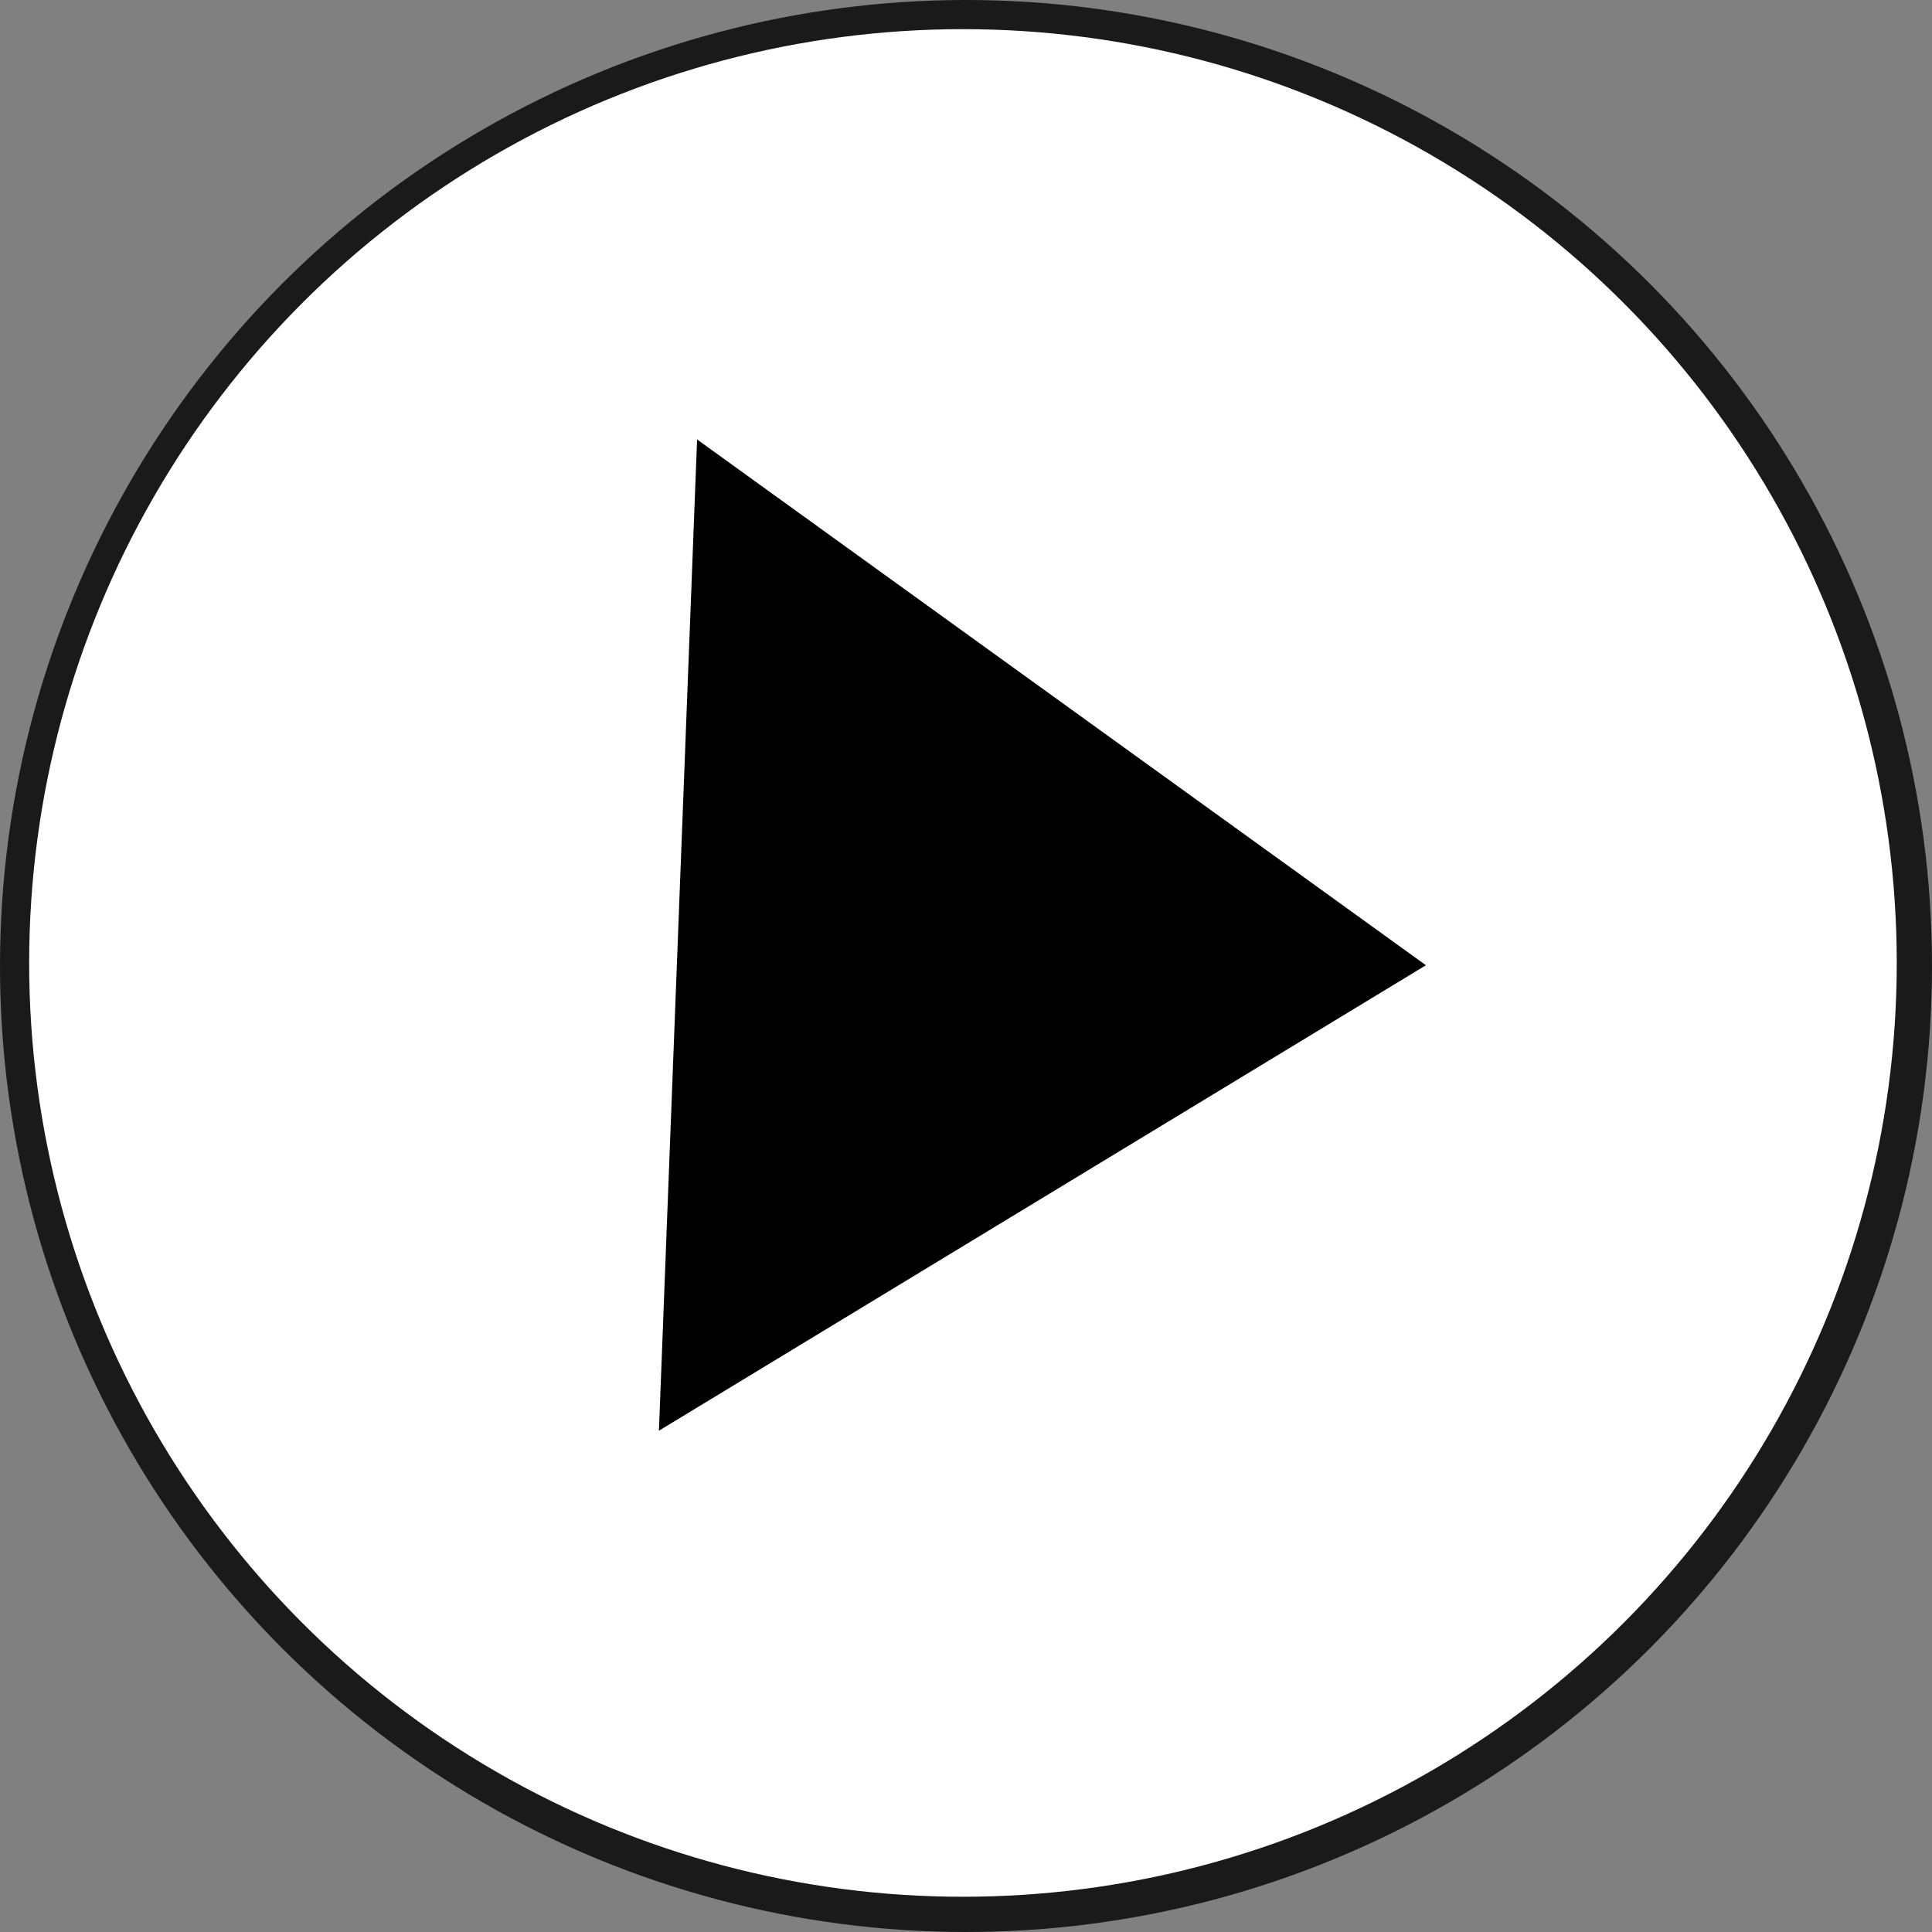 <?xml version="1.0" encoding="UTF-8" standalone="no"?>
<!-- Created with Inkscape (http://www.inkscape.org/) -->

<svg
   xmlns:dc="http://purl.org/dc/elements/1.1/"
   xmlns:cc="http://creativecommons.org/ns#"
   xmlns:rdf="http://www.w3.org/1999/02/22-rdf-syntax-ns#"
   xmlns:svg="http://www.w3.org/2000/svg"
   xmlns="http://www.w3.org/2000/svg"
   xmlns:sodipodi="http://sodipodi.sourceforge.net/DTD/sodipodi-0.dtd"
   xmlns:inkscape="http://www.inkscape.org/namespaces/inkscape"
   width="120mm"
   height="120mm"
   viewBox="0 0 120 120"
   version="1.1"
   id="svg8"
   inkscape:version="0.92.4 (f8dce91, 2019-08-02)">
  <rect x="0" y="0" width="120" height="120" fill="#808080" stroke="none"/>
  <defs
     id="defs2" />
  <sodipodi:namedview
     id="base"
     pagecolor="#ffffff"
     bordercolor="#666666"
     borderopacity="1.0"
     inkscape:pageopacity="0.0"
     inkscape:pageshadow="2"
     inkscape:zoom="0.7"
     inkscape:cx="324.10914"
     inkscape:cy="-16.622596"
     inkscape:document-units="mm"
     inkscape:current-layer="layer1"
     showgrid="false"
     fit-margin-top="0"
     fit-margin-left="0"
     fit-margin-right="0"
     fit-margin-bottom="0"
     inkscape:window-width="927"
     inkscape:window-height="1025"
     inkscape:window-x="993"
     inkscape:window-y="27"
     inkscape:window-maximized="0" />
  <g
     inkscape:label="Layer 1"
     inkscape:groupmode="layer"
     id="layer1"
     transform="translate(-43.565,-26.656)">
    <circle
       style="fill:#1a1a1a;stroke-width:0.265"
       id="path10"
       cx="103.565"
       cy="86.656"
       r="60" />
    <circle
       style="fill:#ffffff;stroke-width:0.265"
       id="path12"
       cx="103.376"
       cy="86.467"
       r="58" />
    <path
       sodipodi:type="star"
       style="fill:#000000;stroke-width:0.265"
       id="path14"
       sodipodi:sides="3"
       sodipodi:cx="130.77977"
       sodipodi:cy="196.08035"
       sodipodi:r1="89.751633"
       sodipodi:r2="44.87582"
       sodipodi:arg1="1.0014831"
       sodipodi:arg2="2.0486807"
       inkscape:flatsided="false"
       inkscape:rounded="0"
       inkscape:randomized="0"
       d="m 179.161,271.676 -69.019,-35.747 -69.019,-35.747 65.467,-41.899 65.467,-41.899 3.552,77.646 z"
       inkscape:transform-center-x="-7.1507727"
       inkscape:transform-center-y="-0.64510372"
       transform="matrix(-0.344,-0.032,0.031,-0.395,140.072,166.997)" />
  </g>
</svg>
